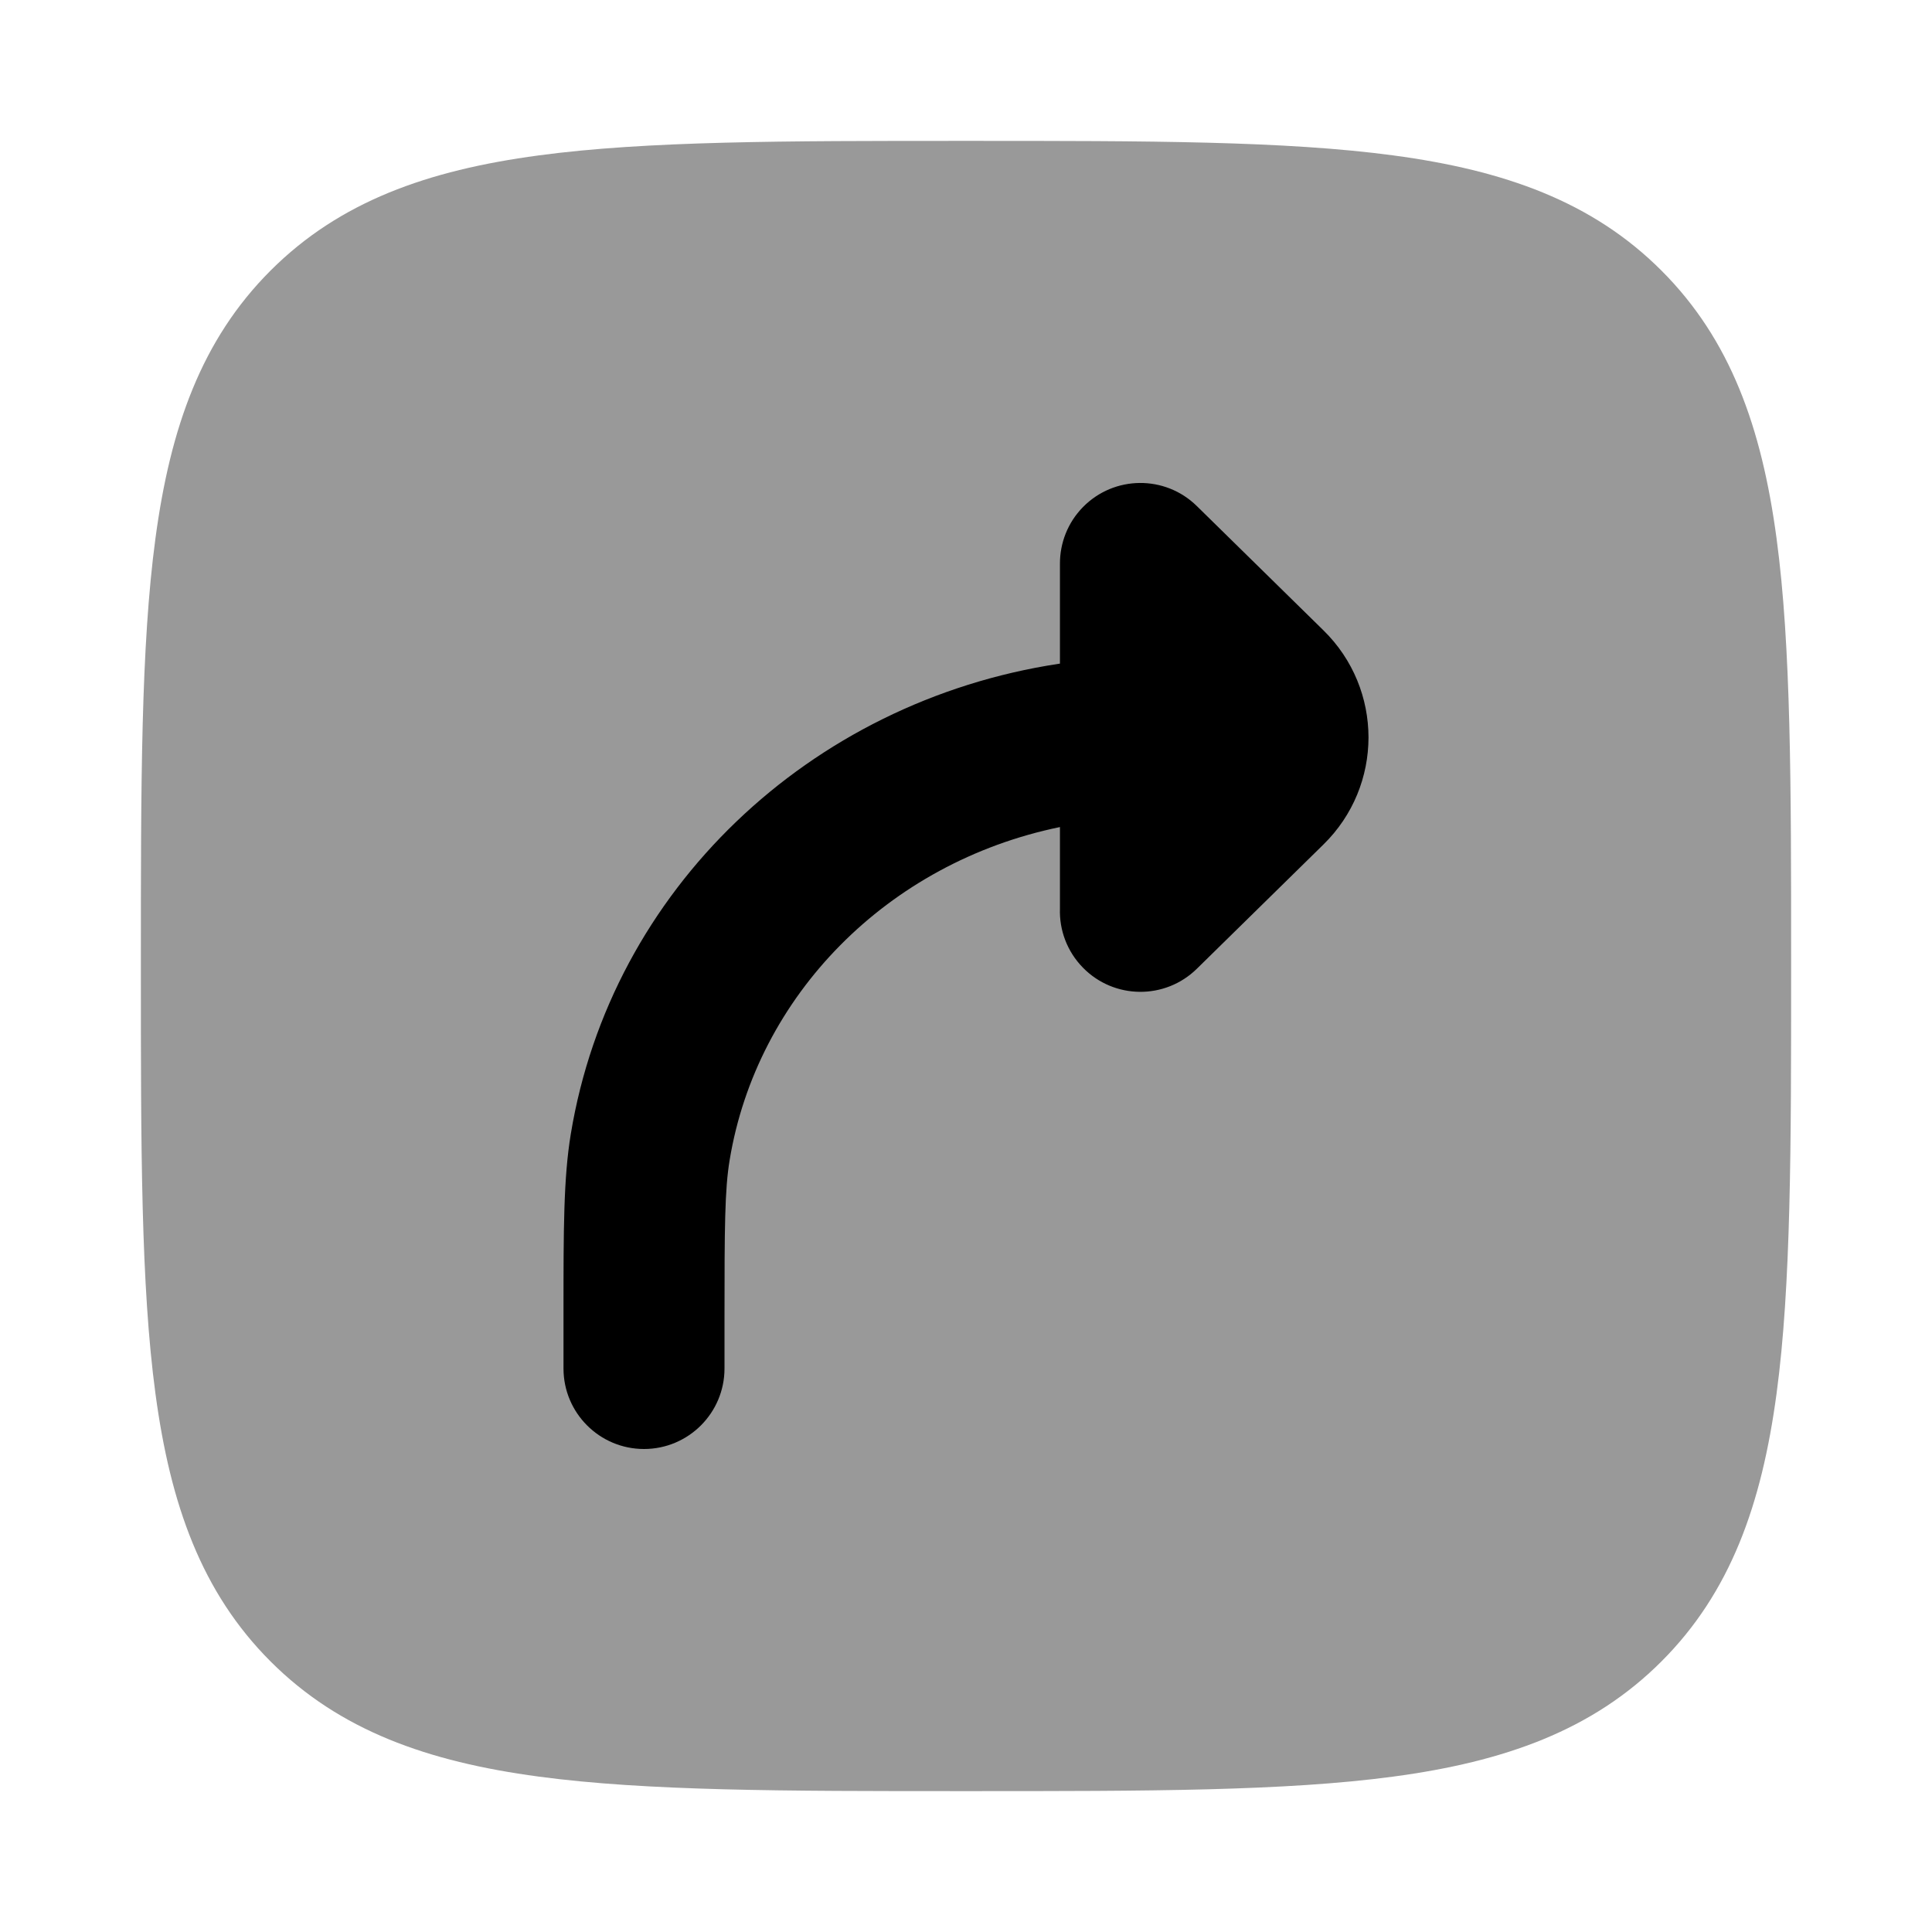 <svg width="24" height="24" viewBox="0 0 24 24" xmlns="http://www.w3.org/2000/svg">
<path opacity="0.4" d="M12.057 1.75C14.248 1.75 15.969 1.75 17.312 1.931C18.689 2.116 19.781 2.503 20.639 3.361C21.497 4.219 21.884 5.311 22.069 6.688C22.25 8.031 22.25 9.752 22.25 11.943V11.943V12.057V12.057C22.25 14.248 22.25 15.969 22.069 17.312C21.884 18.689 21.497 19.781 20.639 20.639C19.781 21.497 18.689 21.884 17.312 22.069C15.969 22.25 14.248 22.25 12.057 22.25H12.057H11.943H11.943C9.752 22.25 8.031 22.25 6.688 22.069C5.311 21.884 4.219 21.497 3.361 20.639C2.503 19.781 2.116 18.689 1.931 17.312C1.75 15.969 1.75 14.248 1.75 12.057V11.943C1.75 9.752 1.75 8.031 1.931 6.688C2.116 5.311 2.503 4.219 3.361 3.361C4.219 2.503 5.311 2.116 6.688 1.931C8.031 1.75 9.752 1.75 11.943 1.75H12.057Z" fill="currentColor"/>
<path d="M13.453 6.299C13.84 5.905 14.473 5.899 14.867 6.286L16.441 7.831C16.813 8.196 16.999 8.677 17 9.158L17 9.16L17 9.163C16.999 9.644 16.813 10.125 16.441 10.49L14.867 12.035C14.473 12.421 13.84 12.416 13.453 12.021C13.254 11.818 13.158 11.551 13.167 11.287L13.167 10.274C11.023 10.715 9.401 12.37 9.064 14.41C9.003 14.778 9 15.237 9 16.397V17C9 17.552 8.552 18 8 18C7.448 18 7 17.552 7 17V16.397L7 16.289C7 15.272 7 14.635 7.091 14.085C7.591 11.054 10.057 8.716 13.151 8.246L13.167 8.244L13.167 7C13.167 6.747 13.262 6.494 13.453 6.299Z" fill="currentColor"/>
</svg>
